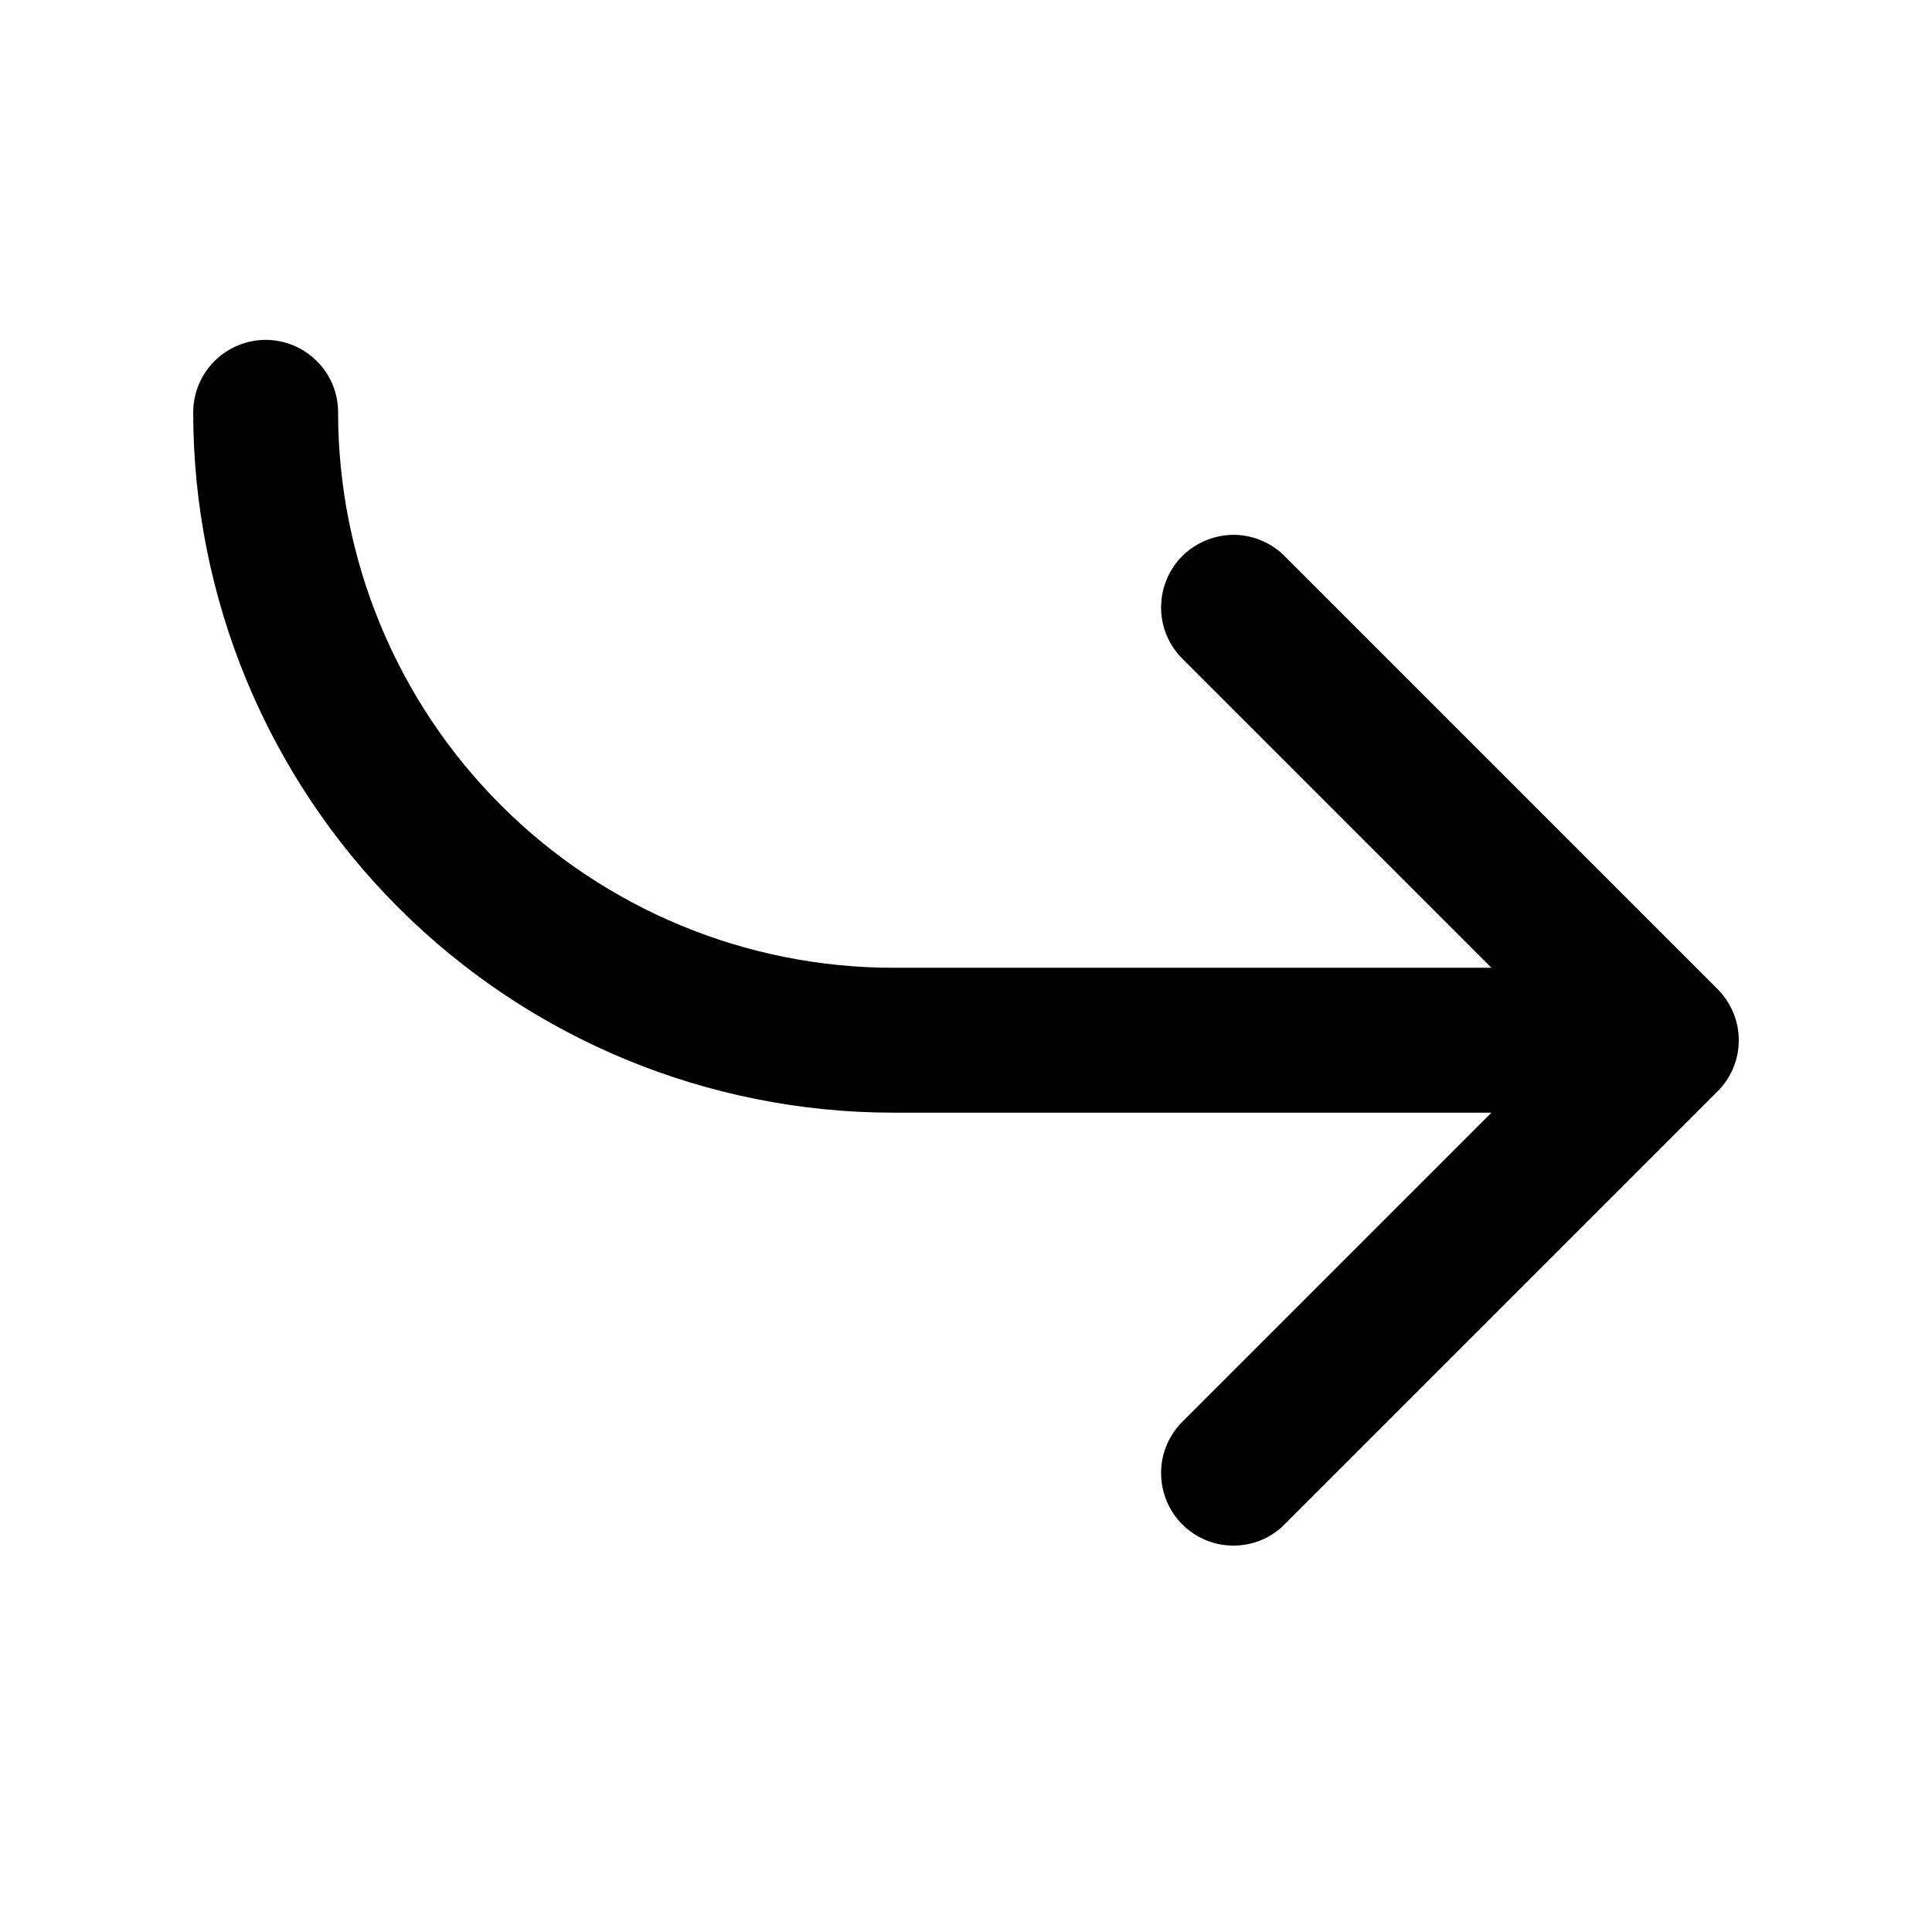<svg  viewBox="0 0 12 12" fill="none" xmlns="http://www.w3.org/2000/svg">
<g id="icons">
<path id="Vector" d="M7.332 8.843C7.253 8.929 7.209 9.041 7.212 9.158C7.214 9.274 7.261 9.386 7.343 9.468C7.426 9.551 7.537 9.598 7.653 9.6C7.77 9.602 7.883 9.559 7.968 9.479L10.668 6.779C10.752 6.695 10.8 6.58 10.8 6.461C10.8 6.342 10.752 6.228 10.668 6.143L7.968 3.443C7.883 3.364 7.77 3.32 7.653 3.322C7.537 3.325 7.426 3.372 7.343 3.454C7.261 3.537 7.214 3.648 7.212 3.764C7.209 3.881 7.253 3.994 7.332 4.079L9.264 6.011L5.55 6.011C4.635 6.011 3.758 5.648 3.111 5.001C2.464 4.354 2.1 3.476 2.1 2.561C2.1 2.442 2.053 2.327 1.968 2.243C1.884 2.159 1.77 2.111 1.65 2.111C1.531 2.111 1.416 2.159 1.332 2.243C1.248 2.327 1.2 2.442 1.2 2.561C1.2 3.715 1.659 4.821 2.474 5.637C3.29 6.453 4.397 6.911 5.55 6.911L9.264 6.911L7.332 8.843Z" fill="currentColor"/>
</g>
</svg>
